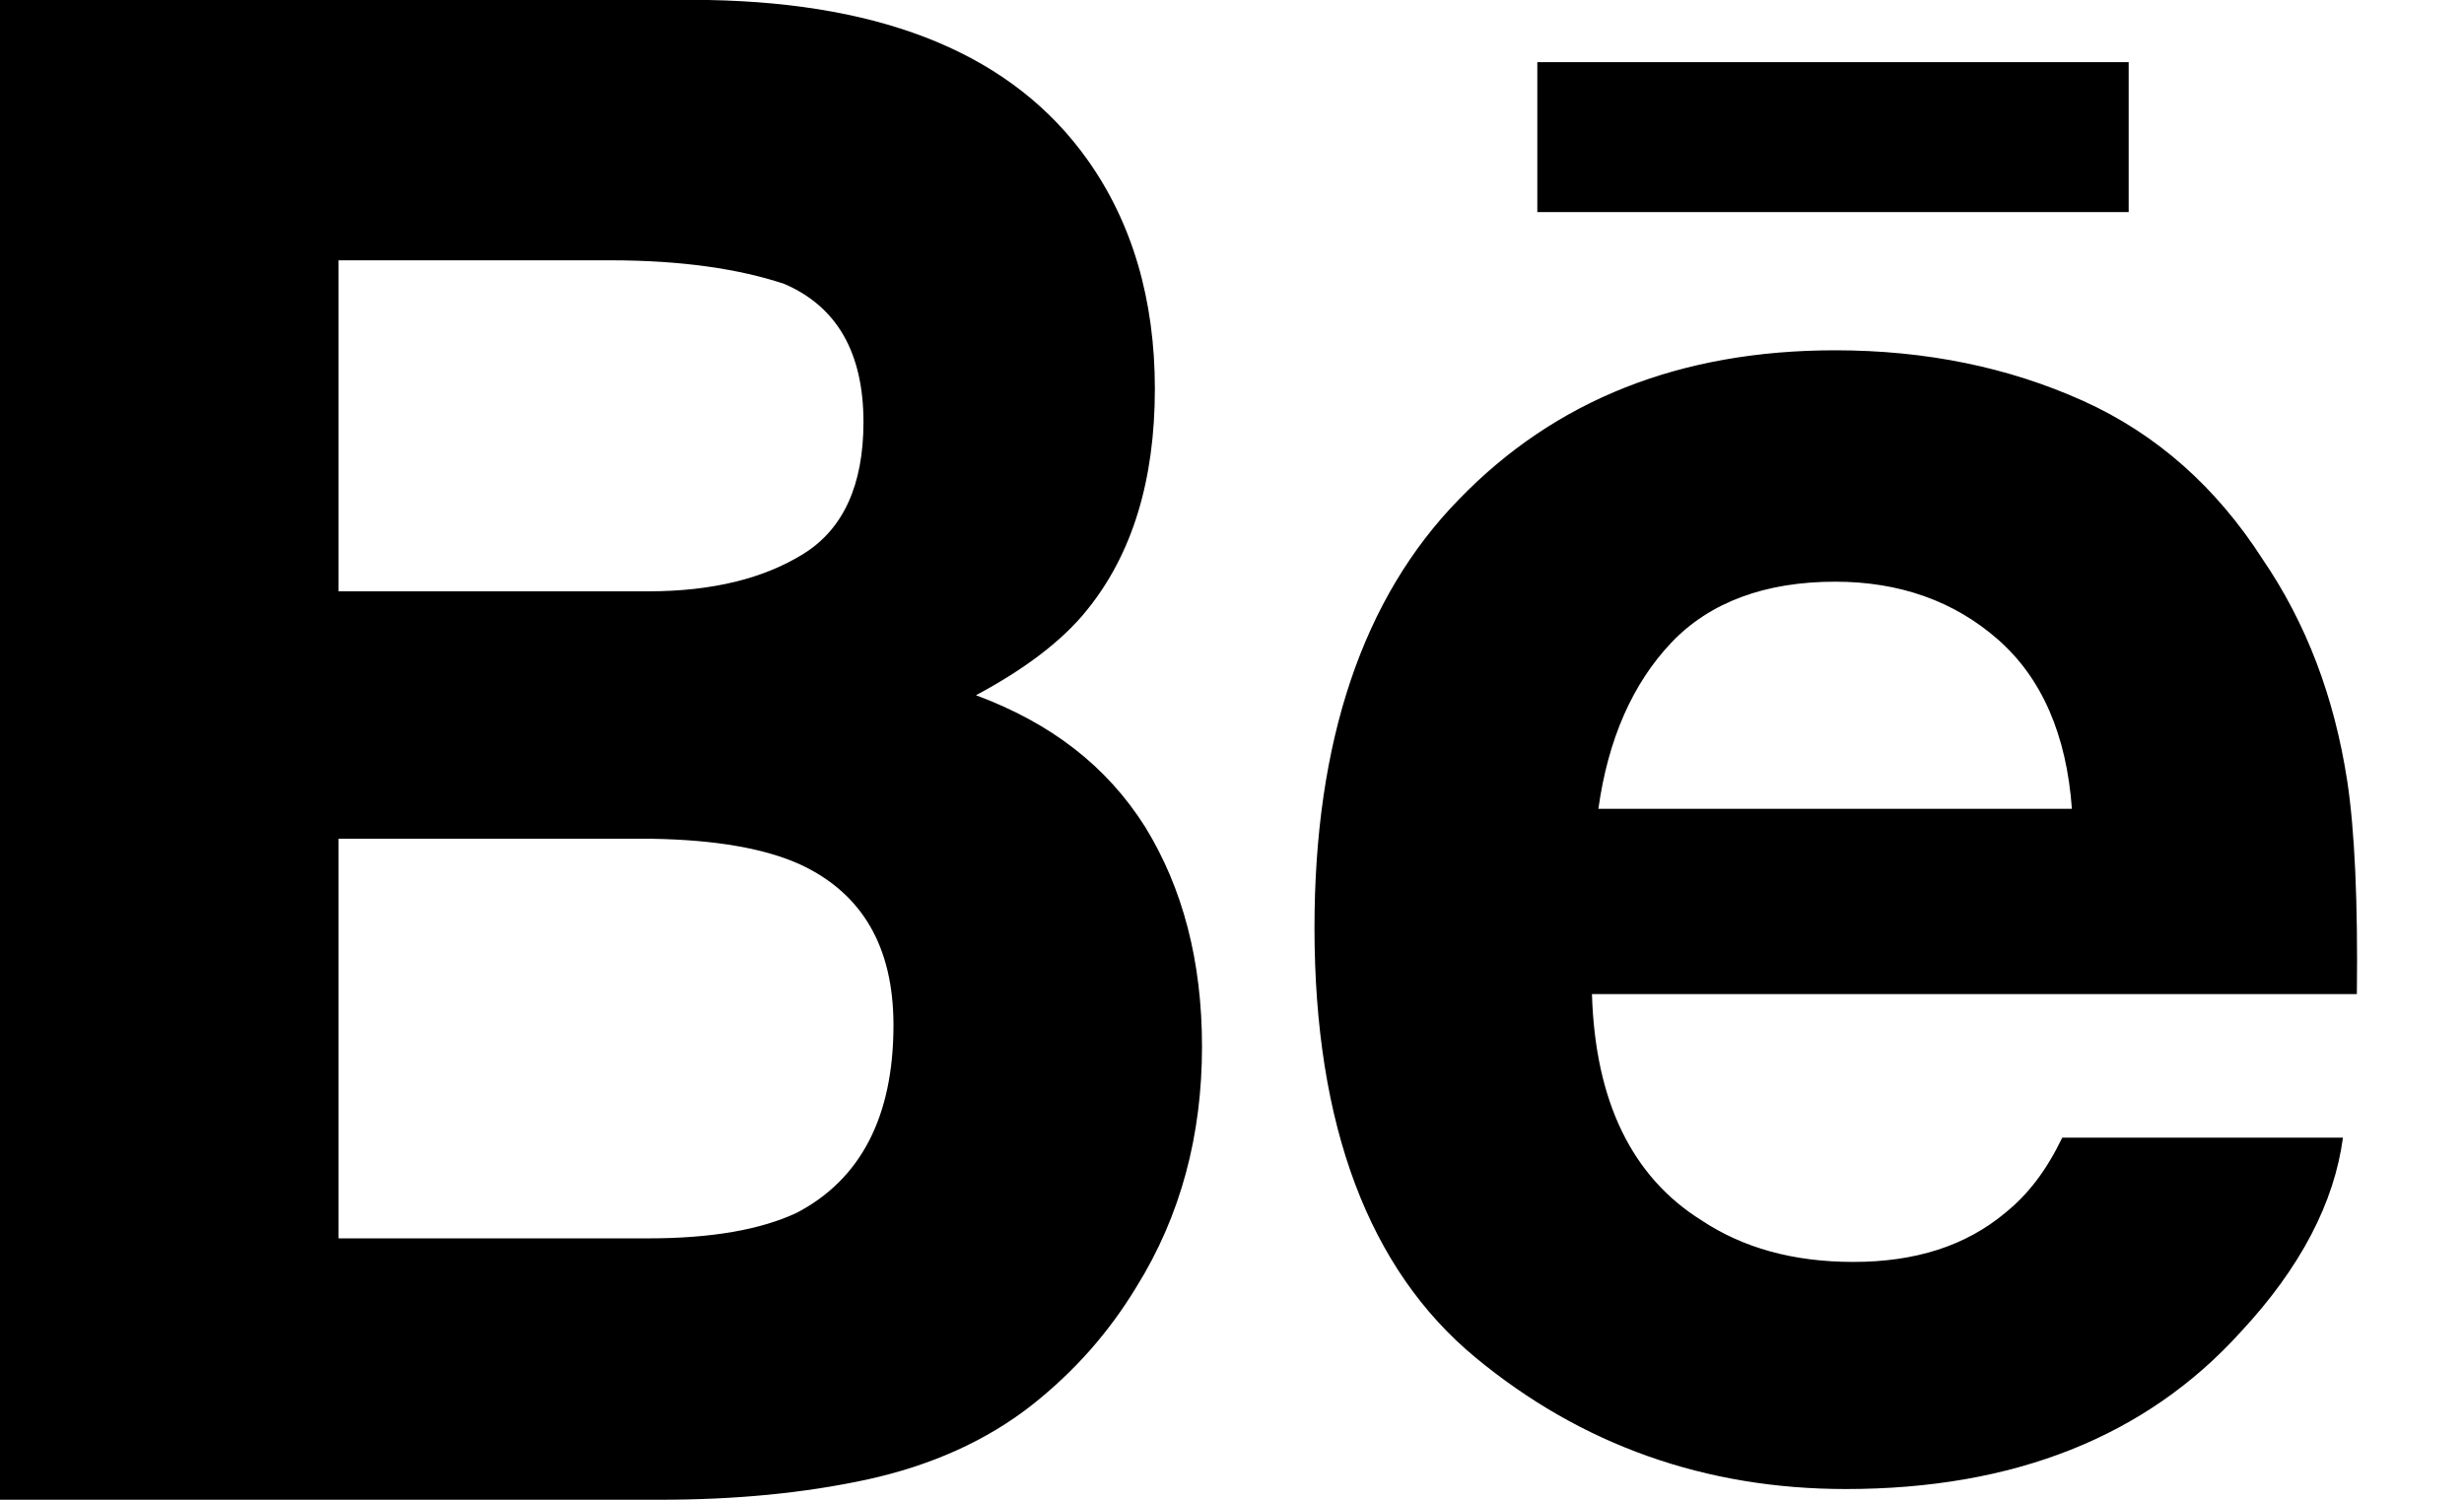 <svg xmlns="http://www.w3.org/2000/svg" version="1.1" xmlns:xlink="http://www.w3.org/1999/xlink" xmlns:svgjs="http://svgjs.com/svgjs" width="23" height="14" viewBox="0 0 23 14"><path id="SvgjsPath1034" d="M1918.87 6214.58H1913.35V6215.98H1918.87ZM1908.11 6220.49C1908.56 6220.25 1908.92 6219.98 1909.15 6219.69C1909.57 6219.17 1909.78 6218.48 1909.78 6217.63C1909.78 6216.8 1909.57 6216.08 1909.15 6215.49C1908.46 6214.52 1907.28 6214.03 1905.61 6214H1899V6228H1905.16C1905.86 6228 1906.5 6227.94 1907.1 6227.81C1907.69 6227.68 1908.21 6227.45 1908.64 6227.11C1909.03 6226.8 1909.35 6226.44 1909.61 6226.01C1910.02 6225.35 1910.22 6224.6 1910.22 6223.77C1910.22 6222.97 1910.04 6222.29 1909.69 6221.72C1909.33 6221.15 1908.81 6220.75 1908.11 6220.49ZM1902.16 6216.43H1904.7C1905.36 6216.43 1905.9 6216.51 1906.32 6216.65C1906.81 6216.86 1907.06 6217.29 1907.06 6217.94C1907.06 6218.53 1906.87 6218.94 1906.5 6219.17C1906.13 6219.4 1905.65 6219.52 1905.05 6219.52H1902.16ZM1906.44 6225.32C1906.1 6225.48 1905.64 6225.56 1905.05 6225.56H1902.16V6221.83H1905.09C1905.68 6221.84 1906.14 6221.92 1906.47 6222.07C1907.05 6222.34 1907.34 6222.84 1907.34 6223.57C1907.34 6224.43 1907.03 6225.01 1906.44 6225.32ZM1920.12 6219.22C1919.69 6218.55 1919.13 6218.05 1918.44 6217.74C1917.75 6217.43 1916.98 6217.27 1916.13 6217.27C1914.69 6217.27 1913.52 6217.73 1912.62 6218.66C1911.72 6219.58 1911.27 6220.92 1911.27 6222.66C1911.27 6224.51 1911.78 6225.85 1912.77 6226.67C1913.76 6227.49 1914.92 6227.9 1916.23 6227.9C1917.8 6227.9 1919.03 6227.41 1919.91 6226.44C1920.48 6225.83 1920.79 6225.22 1920.87 6224.62H1918.25C1918.1 6224.93 1917.93 6225.15 1917.72 6225.32C1917.35 6225.63 1916.88 6225.78 1916.3 6225.78C1915.74 6225.78 1915.27 6225.65 1914.88 6225.39C1914.24 6224.99 1913.89 6224.29 1913.86 6223.28H1921C1921.01 6222.42 1920.98 6221.75 1920.91 6221.29C1920.79 6220.51 1920.53 6219.82 1920.12 6219.22ZM1918.34 6221.55H1913.92C1914.01 6220.9 1914.24 6220.38 1914.6 6220C1914.96 6219.62 1915.48 6219.43 1916.13 6219.43C1916.73 6219.43 1917.24 6219.61 1917.65 6219.97C1918.06 6220.33 1918.29 6220.86 1918.34 6221.55Z " fill-opacity="1" transform="matrix(1,0,0,1,-1899,-6214)"></path></svg>